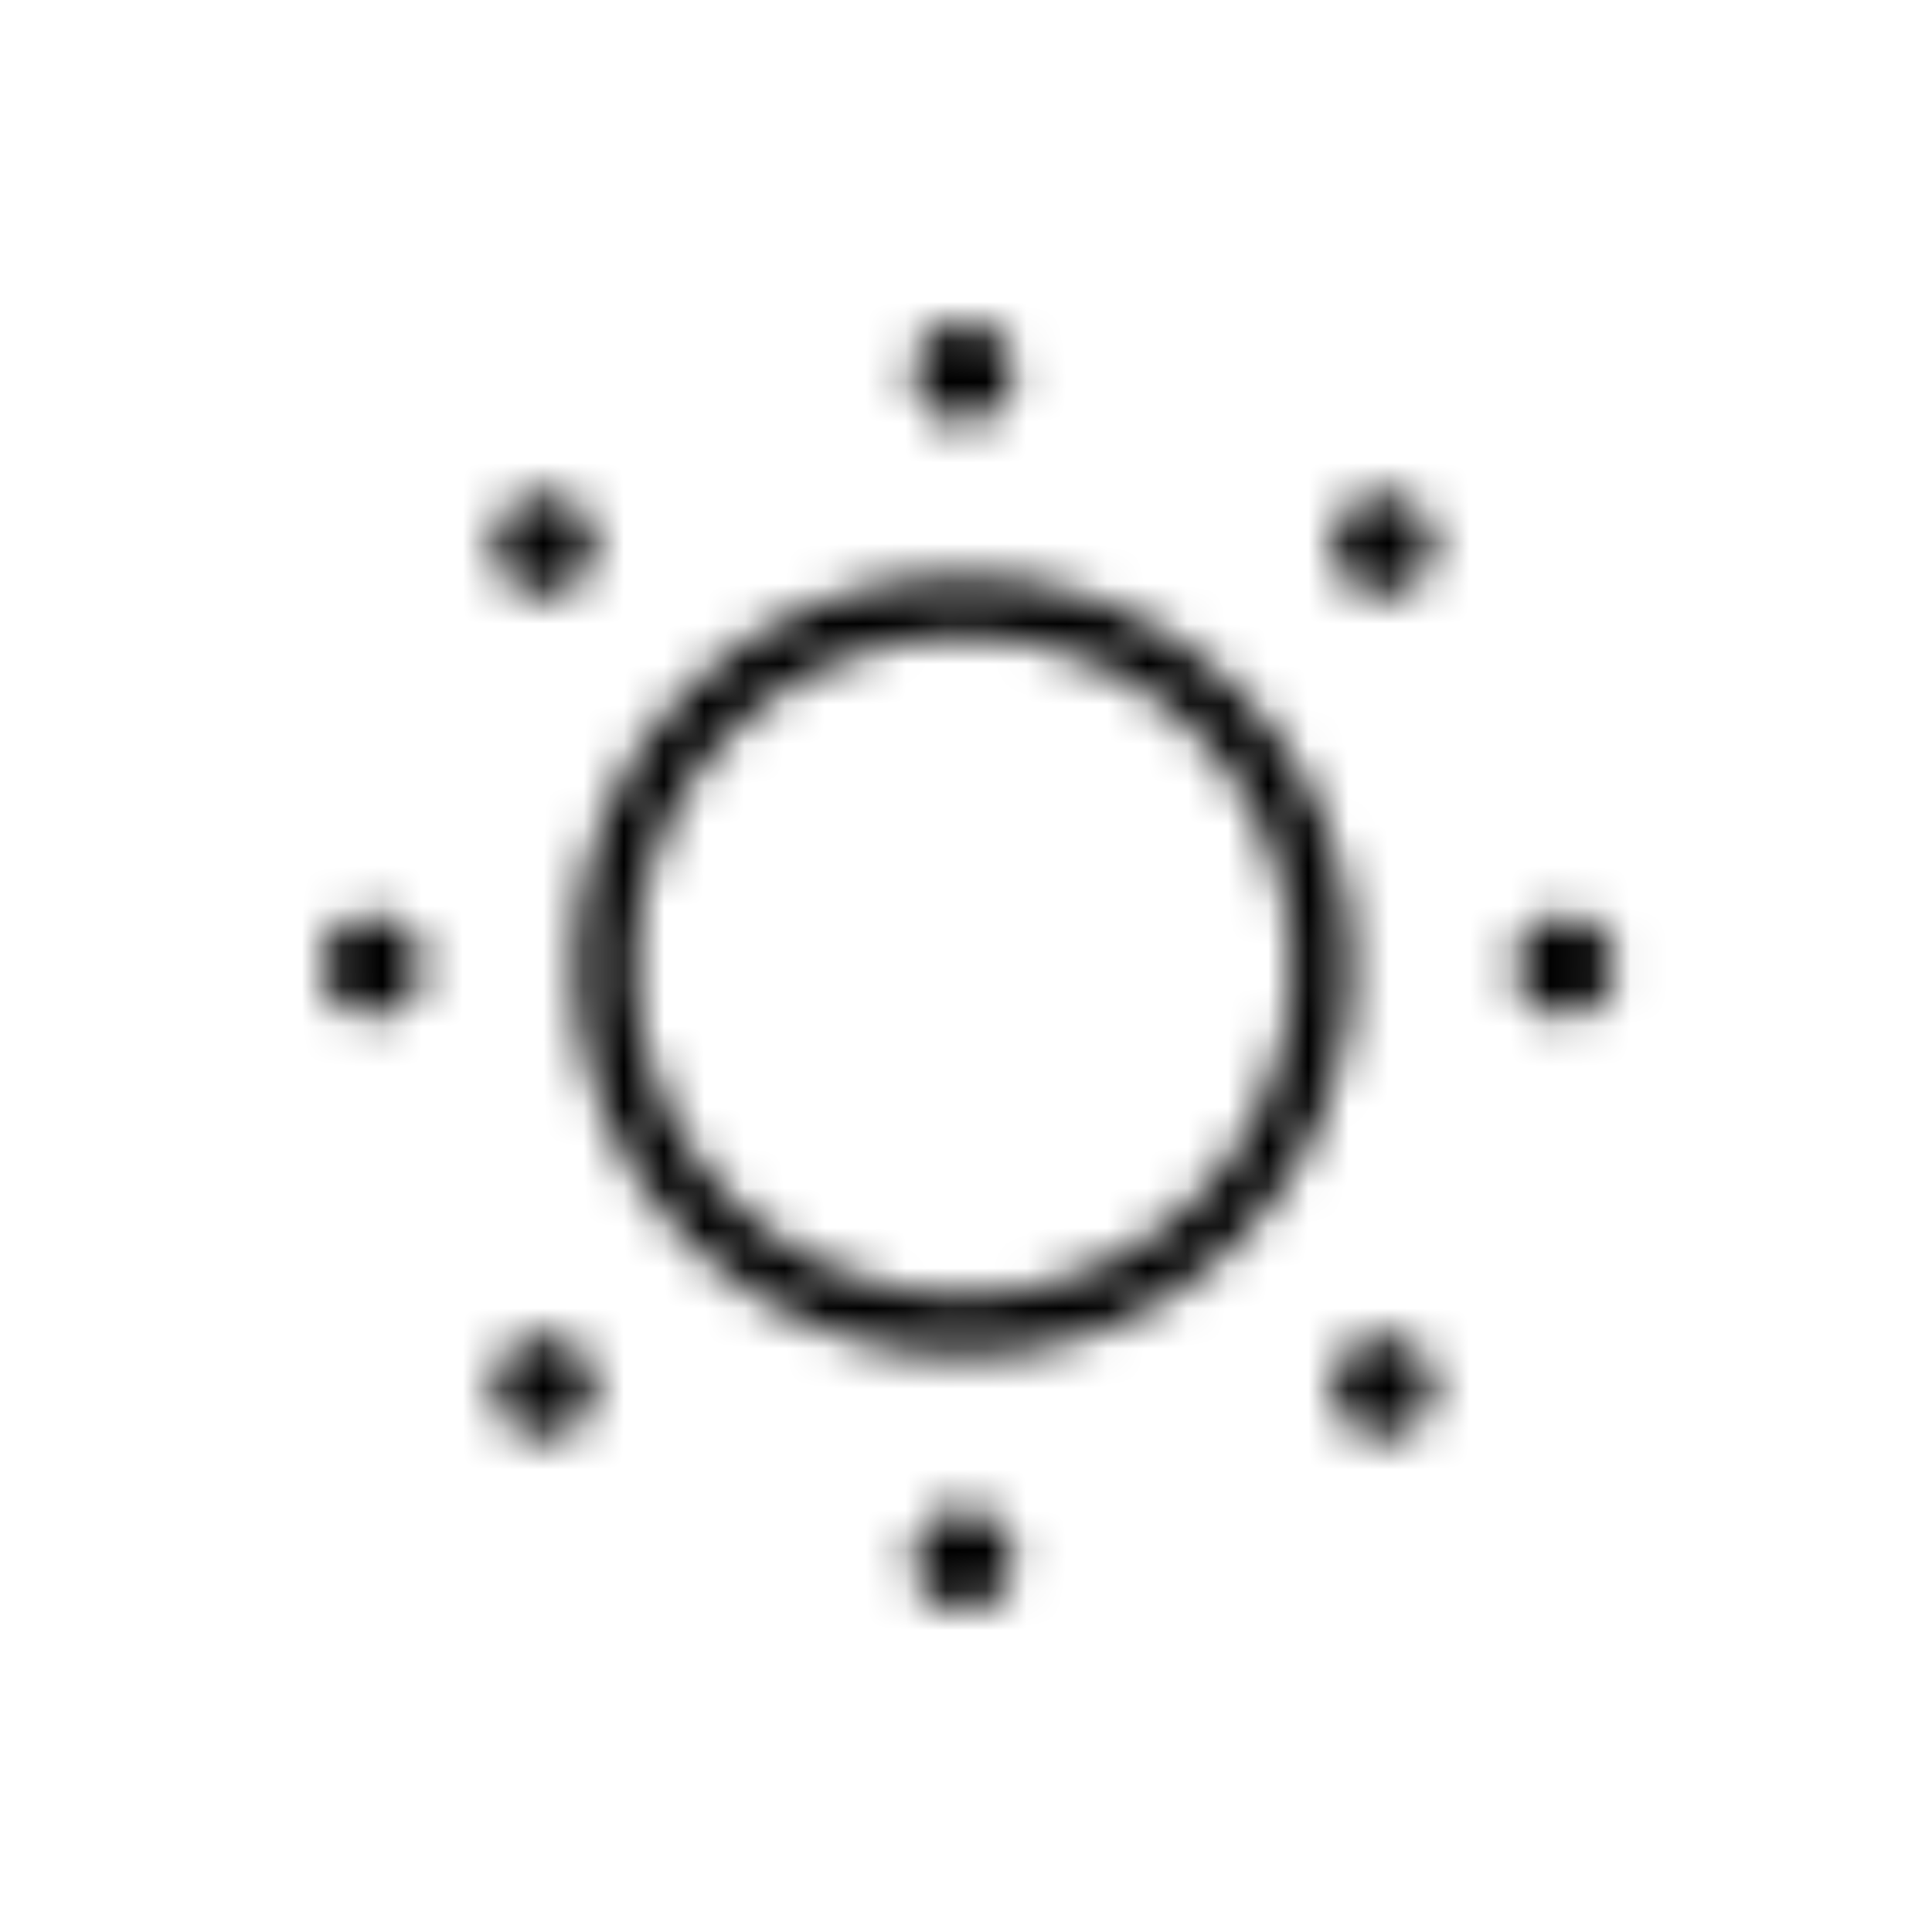 <svg viewBox="0 0 48 48" fill="none" xmlns="http://www.w3.org/2000/svg">
  <title>Sun Glyph</title>
  <mask id="mask0" mask-type="alpha" maskUnits="userSpaceOnUse" x="8" y="8" width="33" height="32">
    <path fill-rule="evenodd" clip-rule="evenodd" d="M23.937 10.52C24.63 10.52 25.192 9.956 25.192 9.26C25.192 8.564 24.63 8 23.937 8C23.244 8 22.682 8.564 22.682 9.26C22.682 9.956 23.244 10.52 23.937 10.52ZM23.937 40C24.63 40 25.192 39.436 25.192 38.74C25.192 38.044 24.63 37.48 23.937 37.48C23.244 37.48 22.682 38.044 22.682 38.74C22.682 39.436 23.244 40 23.937 40ZM35.608 13.543C35.608 14.239 35.046 14.803 34.353 14.803C33.66 14.803 33.098 14.239 33.098 13.543C33.098 12.848 33.66 12.284 34.353 12.284C35.046 12.284 35.608 12.848 35.608 13.543ZM13.522 35.717C14.215 35.717 14.777 35.153 14.777 34.457C14.777 33.761 14.215 33.197 13.522 33.197C12.829 33.197 12.267 33.761 12.267 34.457C12.267 35.153 12.829 35.717 13.522 35.717ZM40.126 24C40.126 24.696 39.564 25.26 38.871 25.26C38.178 25.26 37.616 24.696 37.616 24C37.616 23.304 38.178 22.74 38.871 22.74C39.564 22.74 40.126 23.304 40.126 24ZM9.255 25.26C9.948 25.26 10.51 24.696 10.51 24C10.51 23.304 9.948 22.74 9.255 22.74C8.562 22.74 8 23.304 8 24C8 24.696 8.562 25.26 9.255 25.26ZM35.608 34.457C35.608 35.153 35.046 35.717 34.353 35.717C33.66 35.717 33.098 35.153 33.098 34.457C33.098 33.761 33.66 33.197 34.353 33.197C35.046 33.197 35.608 33.761 35.608 34.457ZM13.522 14.803C14.215 14.803 14.777 14.239 14.777 13.543C14.777 12.848 14.215 12.284 13.522 12.284C12.829 12.284 12.267 12.848 12.267 13.543C12.267 14.239 12.829 14.803 13.522 14.803ZM32.094 24C32.094 19.465 28.455 15.811 23.937 15.811C19.42 15.811 15.78 19.465 15.78 24C15.78 28.535 19.42 32.189 23.937 32.189C28.455 32.189 32.094 28.535 32.094 24ZM14.274 24C14.274 18.583 18.541 14.299 23.937 14.299C29.208 14.299 33.6 18.583 33.6 24C33.6 29.291 29.333 33.701 23.937 33.701C18.667 33.701 14.274 29.417 14.274 24Z" fill="white"/>
  </mask>
  <g mask="url(#mask0)">
    <rect width="48" height="48" fill="currentColor"/>
  </g>
</svg>
